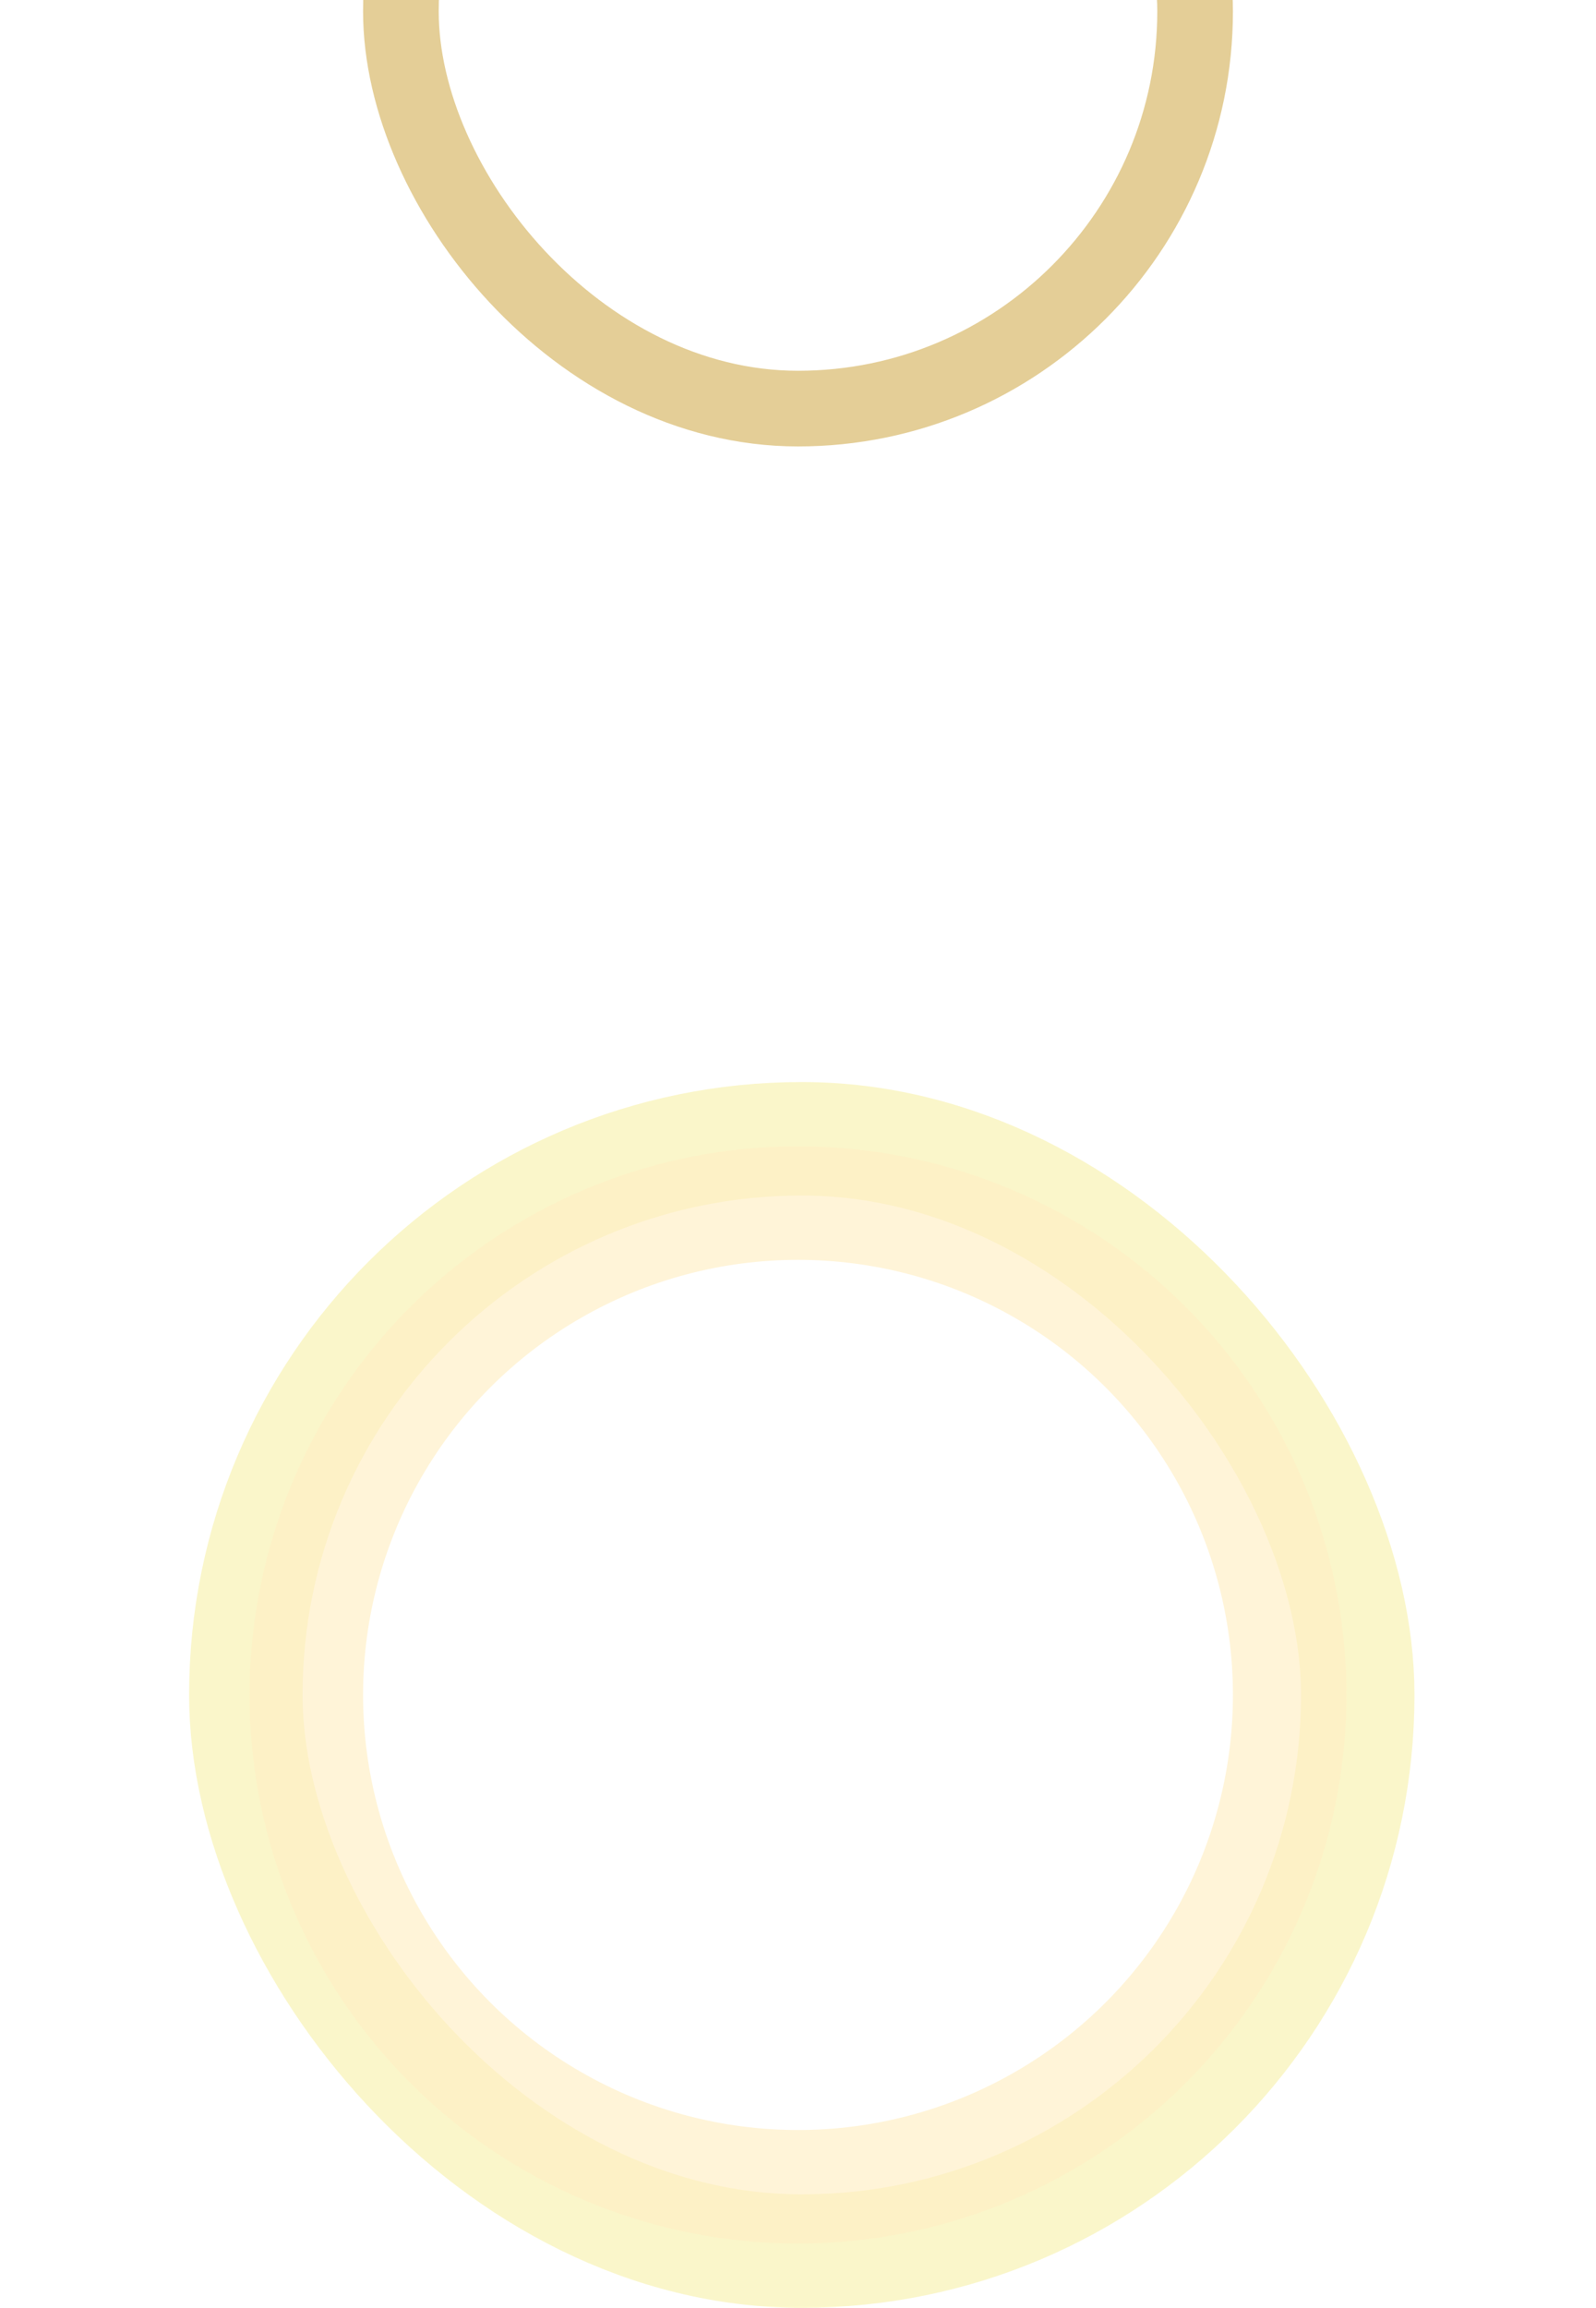 <svg width="211" height="305" viewBox="0 0 211 305" fill="none" xmlns="http://www.w3.org/2000/svg">
<rect x="32.5" y="150.5" width="147" height="147" rx="73.5" stroke="#F1E668" stroke-opacity="0.35" stroke-width="15"/>
<circle cx="105.5" cy="224" r="65" stroke="#FFEEC3" stroke-opacity="0.65" stroke-width="15"/>
<g filter="url(#filter0_dddd_191_2020)">
<rect x="53" y="172" width="105" height="105" rx="52.5" stroke="#CB9E31" stroke-opacity="0.5" stroke-width="10"/>
<g filter="url(#filter1_dddd_191_2020)">
<rect x="58" y="177" width="95" height="95" rx="47.5" fill="white"/>
<rect x="57.441" y="176.441" width="96.118" height="96.118" rx="48.059" stroke="#CB9E31" stroke-width="1.118"/>
</g>
</g>
<defs>
<filter id="filter0_dddd_191_2020" x="0" y="0" width="211" height="291" filterUnits="userSpaceOnUse" color-interpolation-filters="sRGB">
<feFlood flood-opacity="0" result="BackgroundImageFix"/>
<feColorMatrix in="SourceAlpha" type="matrix" values="0 0 0 0 0 0 0 0 0 0 0 0 0 0 0 0 0 0 127 0" result="hardAlpha"/>
<feOffset dy="-7"/>
<feGaussianBlur stdDeviation="8"/>
<feColorMatrix type="matrix" values="0 0 0 0 0.749 0 0 0 0 0.58 0 0 0 0 0.22 0 0 0 0.29 0"/>
<feBlend mode="normal" in2="BackgroundImageFix" result="effect1_dropShadow_191_2020"/>
<feColorMatrix in="SourceAlpha" type="matrix" values="0 0 0 0 0 0 0 0 0 0 0 0 0 0 0 0 0 0 127 0" result="hardAlpha"/>
<feOffset dy="-30"/>
<feGaussianBlur stdDeviation="15"/>
<feColorMatrix type="matrix" values="0 0 0 0 0.749 0 0 0 0 0.58 0 0 0 0 0.22 0 0 0 0.26 0"/>
<feBlend mode="normal" in2="effect1_dropShadow_191_2020" result="effect2_dropShadow_191_2020"/>
<feColorMatrix in="SourceAlpha" type="matrix" values="0 0 0 0 0 0 0 0 0 0 0 0 0 0 0 0 0 0 127 0" result="hardAlpha"/>
<feOffset dy="-67"/>
<feGaussianBlur stdDeviation="20"/>
<feColorMatrix type="matrix" values="0 0 0 0 0.749 0 0 0 0 0.58 0 0 0 0 0.22 0 0 0 0.15 0"/>
<feBlend mode="normal" in2="effect2_dropShadow_191_2020" result="effect3_dropShadow_191_2020"/>
<feColorMatrix in="SourceAlpha" type="matrix" values="0 0 0 0 0 0 0 0 0 0 0 0 0 0 0 0 0 0 127 0" result="hardAlpha"/>
<feOffset dy="-119"/>
<feGaussianBlur stdDeviation="24"/>
<feColorMatrix type="matrix" values="0 0 0 0 0.749 0 0 0 0 0.58 0 0 0 0 0.22 0 0 0 0.04 0"/>
<feBlend mode="normal" in2="effect3_dropShadow_191_2020" result="effect4_dropShadow_191_2020"/>
<feBlend mode="normal" in="SourceGraphic" in2="effect4_dropShadow_191_2020" result="shape"/>
</filter>
<filter id="filter1_dddd_191_2020" x="45.706" y="135.647" width="119.588" height="139.706" filterUnits="userSpaceOnUse" color-interpolation-filters="sRGB">
<feFlood flood-opacity="0" result="BackgroundImageFix"/>
<feColorMatrix in="SourceAlpha" type="matrix" values="0 0 0 0 0 0 0 0 0 0 0 0 0 0 0 0 0 0 127 0" result="hardAlpha"/>
<feOffset dy="-2.235"/>
<feGaussianBlur stdDeviation="2.235"/>
<feColorMatrix type="matrix" values="0 0 0 0 0 0 0 0 0 0 0 0 0 0 0 0 0 0 0.1 0"/>
<feBlend mode="normal" in2="BackgroundImageFix" result="effect1_dropShadow_191_2020"/>
<feColorMatrix in="SourceAlpha" type="matrix" values="0 0 0 0 0 0 0 0 0 0 0 0 0 0 0 0 0 0 127 0" result="hardAlpha"/>
<feOffset dy="-6.706"/>
<feGaussianBlur stdDeviation="3.353"/>
<feColorMatrix type="matrix" values="0 0 0 0 0 0 0 0 0 0 0 0 0 0 0 0 0 0 0.09 0"/>
<feBlend mode="normal" in2="effect1_dropShadow_191_2020" result="effect2_dropShadow_191_2020"/>
<feColorMatrix in="SourceAlpha" type="matrix" values="0 0 0 0 0 0 0 0 0 0 0 0 0 0 0 0 0 0 127 0" result="hardAlpha"/>
<feOffset dy="-15.647"/>
<feGaussianBlur stdDeviation="5.029"/>
<feColorMatrix type="matrix" values="0 0 0 0 0 0 0 0 0 0 0 0 0 0 0 0 0 0 0.05 0"/>
<feBlend mode="normal" in2="effect2_dropShadow_191_2020" result="effect3_dropShadow_191_2020"/>
<feColorMatrix in="SourceAlpha" type="matrix" values="0 0 0 0 0 0 0 0 0 0 0 0 0 0 0 0 0 0 127 0" result="hardAlpha"/>
<feOffset dy="-29.059"/>
<feGaussianBlur stdDeviation="5.588"/>
<feColorMatrix type="matrix" values="0 0 0 0 0 0 0 0 0 0 0 0 0 0 0 0 0 0 0.01 0"/>
<feBlend mode="normal" in2="effect3_dropShadow_191_2020" result="effect4_dropShadow_191_2020"/>
<feBlend mode="normal" in="SourceGraphic" in2="effect4_dropShadow_191_2020" result="shape"/>
</filter>
</defs>
</svg>
